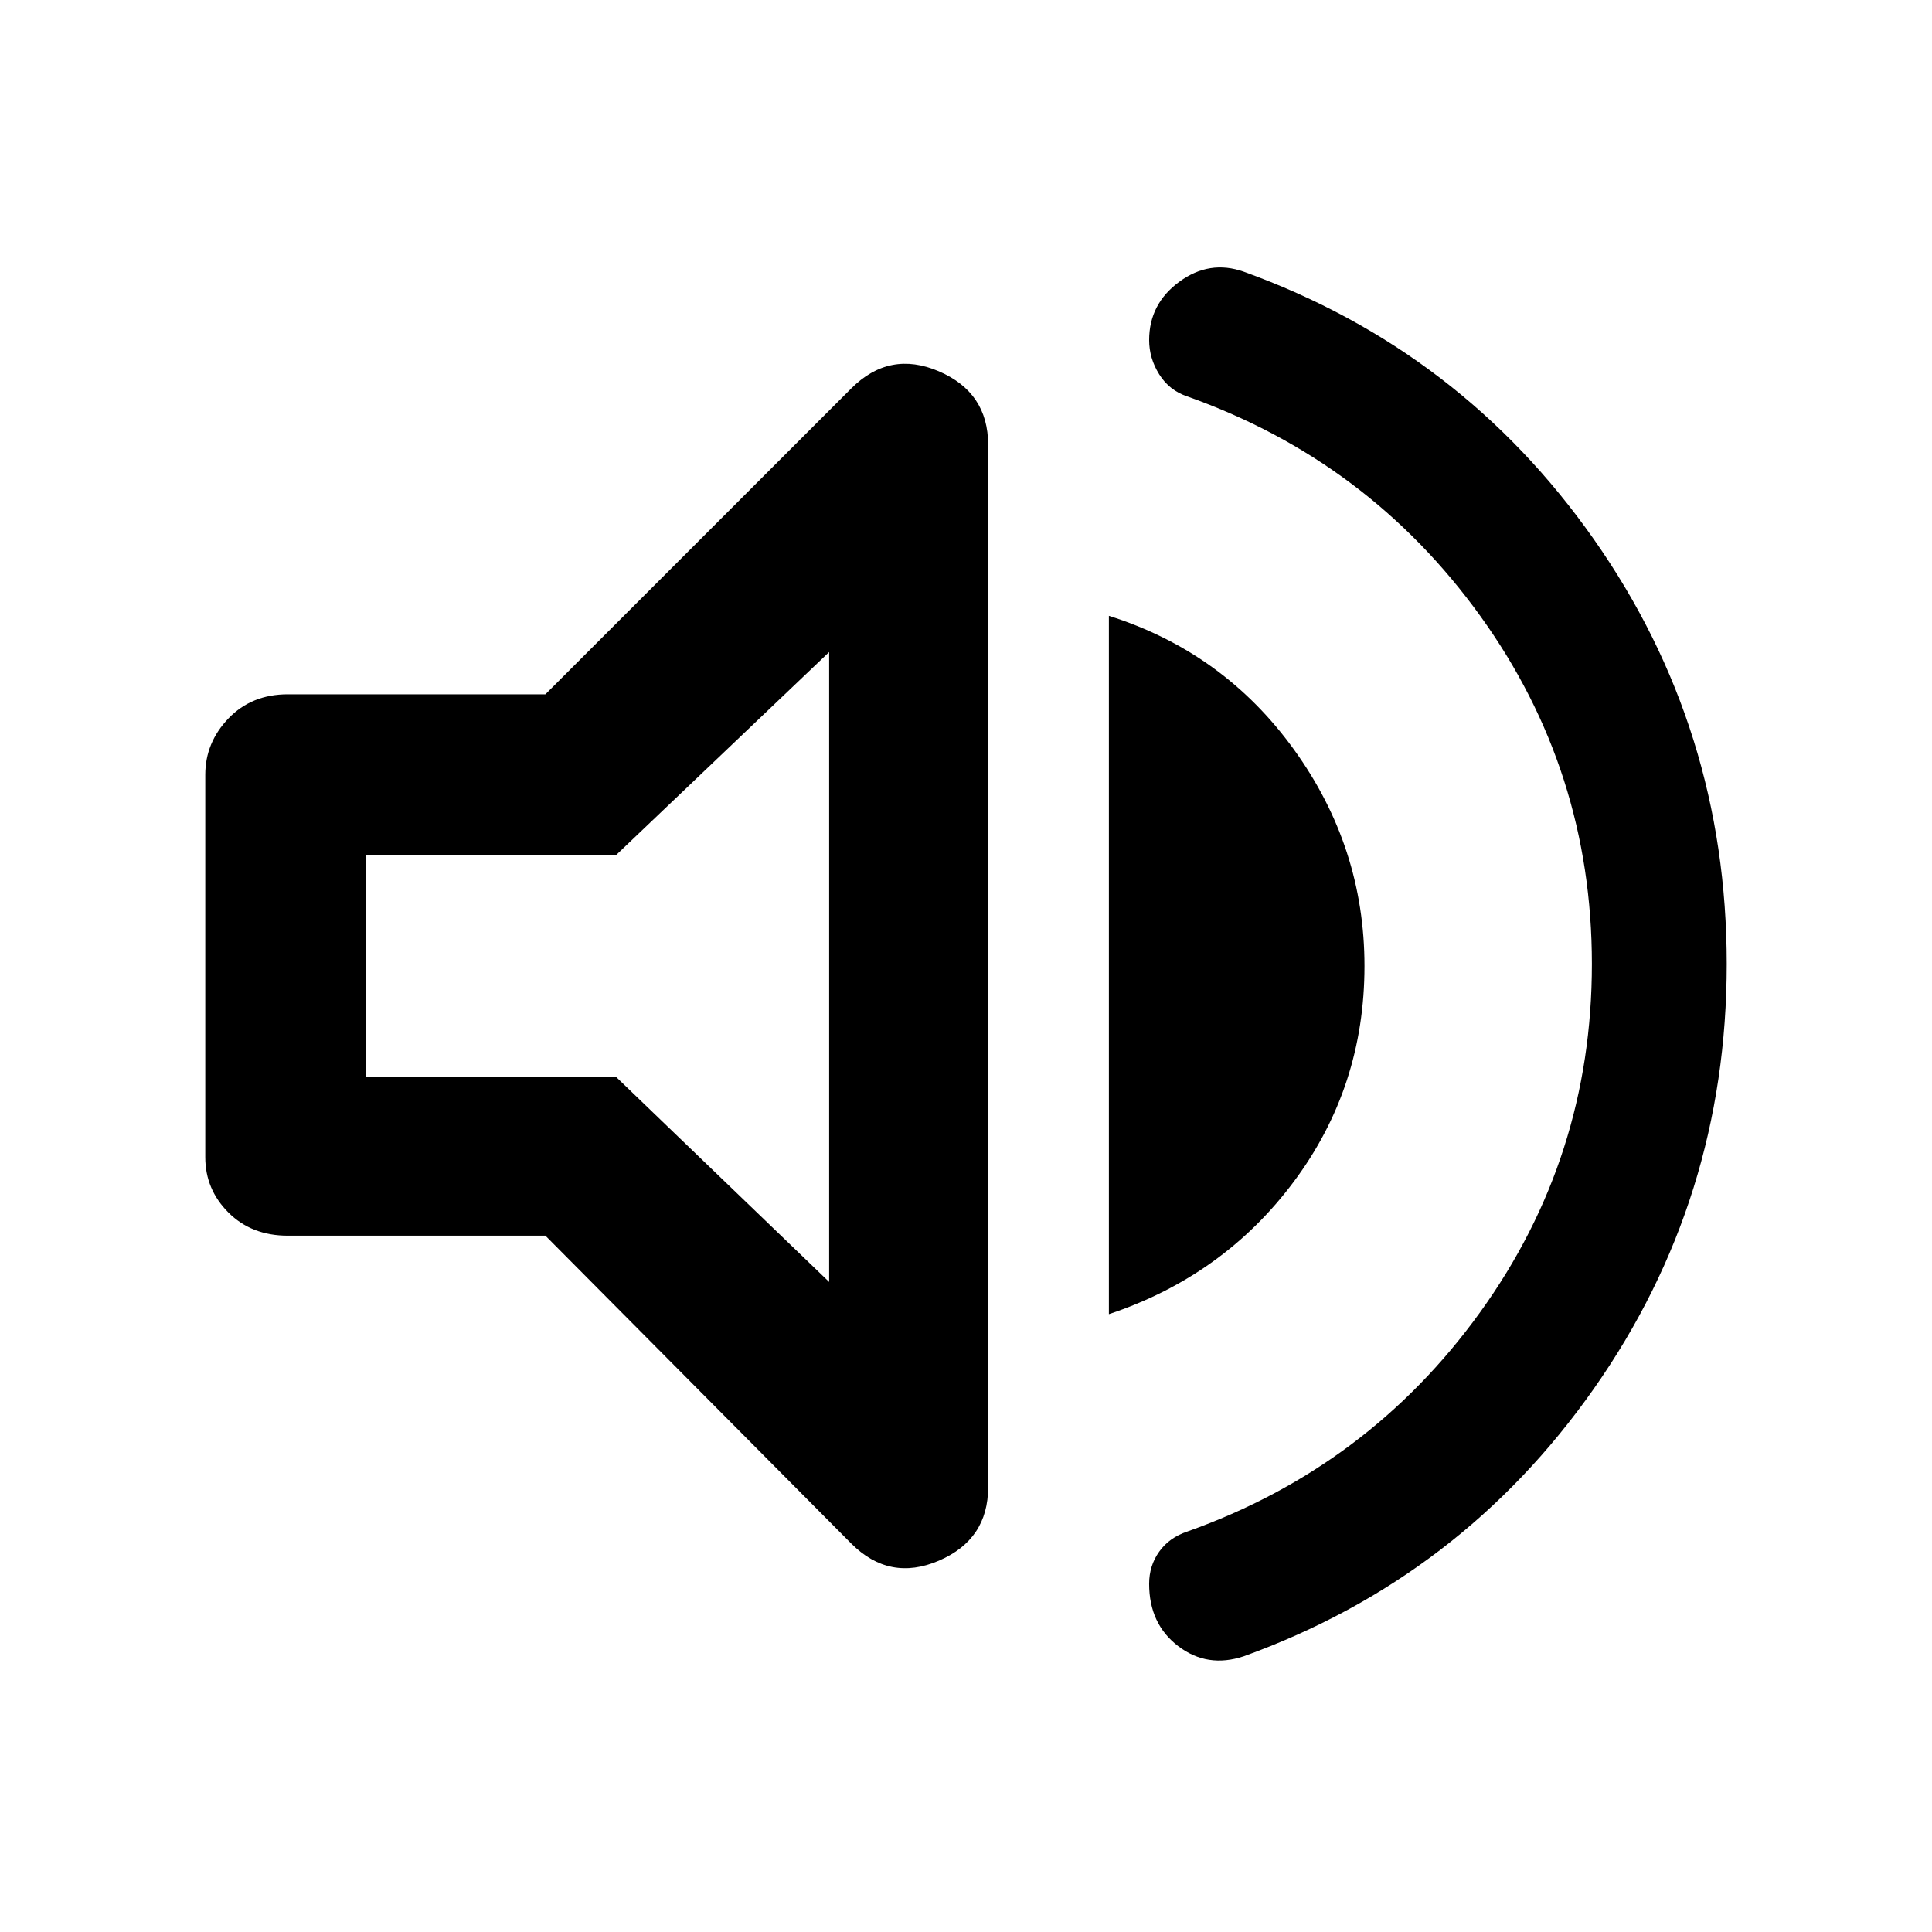 <svg xmlns="http://www.w3.org/2000/svg" height="48" width="48"><path d="M30.9 41.15q-.9.3-1.625-.25t-.725-1.55q0-.45.25-.8.25-.35.7-.5 4.5-1.6 7.275-5.45 2.775-3.85 2.775-8.65 0-4.8-2.775-8.65Q34 11.45 29.5 9.85q-.45-.15-.7-.55-.25-.4-.25-.85 0-.9.75-1.45.75-.55 1.6-.25 5.4 1.95 8.7 6.65 3.3 4.7 3.3 10.55 0 5.85-3.3 10.55-3.3 4.7-8.7 6.65ZM7.15 30.7q-.9 0-1.475-.575Q5.1 29.55 5.1 28.75v-9.5q0-.8.575-1.4.575-.6 1.475-.6h6.4l7.6-7.6q.95-.95 2.175-.425 1.225.525 1.225 1.825v25.9q0 1.3-1.225 1.825-1.225.525-2.175-.425l-7.6-7.65Zm20.4 1.95V15.3q2.85.9 4.6 3.325Q33.9 21.05 33.9 24q0 3-1.75 5.35-1.75 2.35-4.6 3.3ZM20.6 16.2l-5.3 5.05H9.1v5.5h6.2l5.3 5.1ZM16.15 24Z"/></svg>